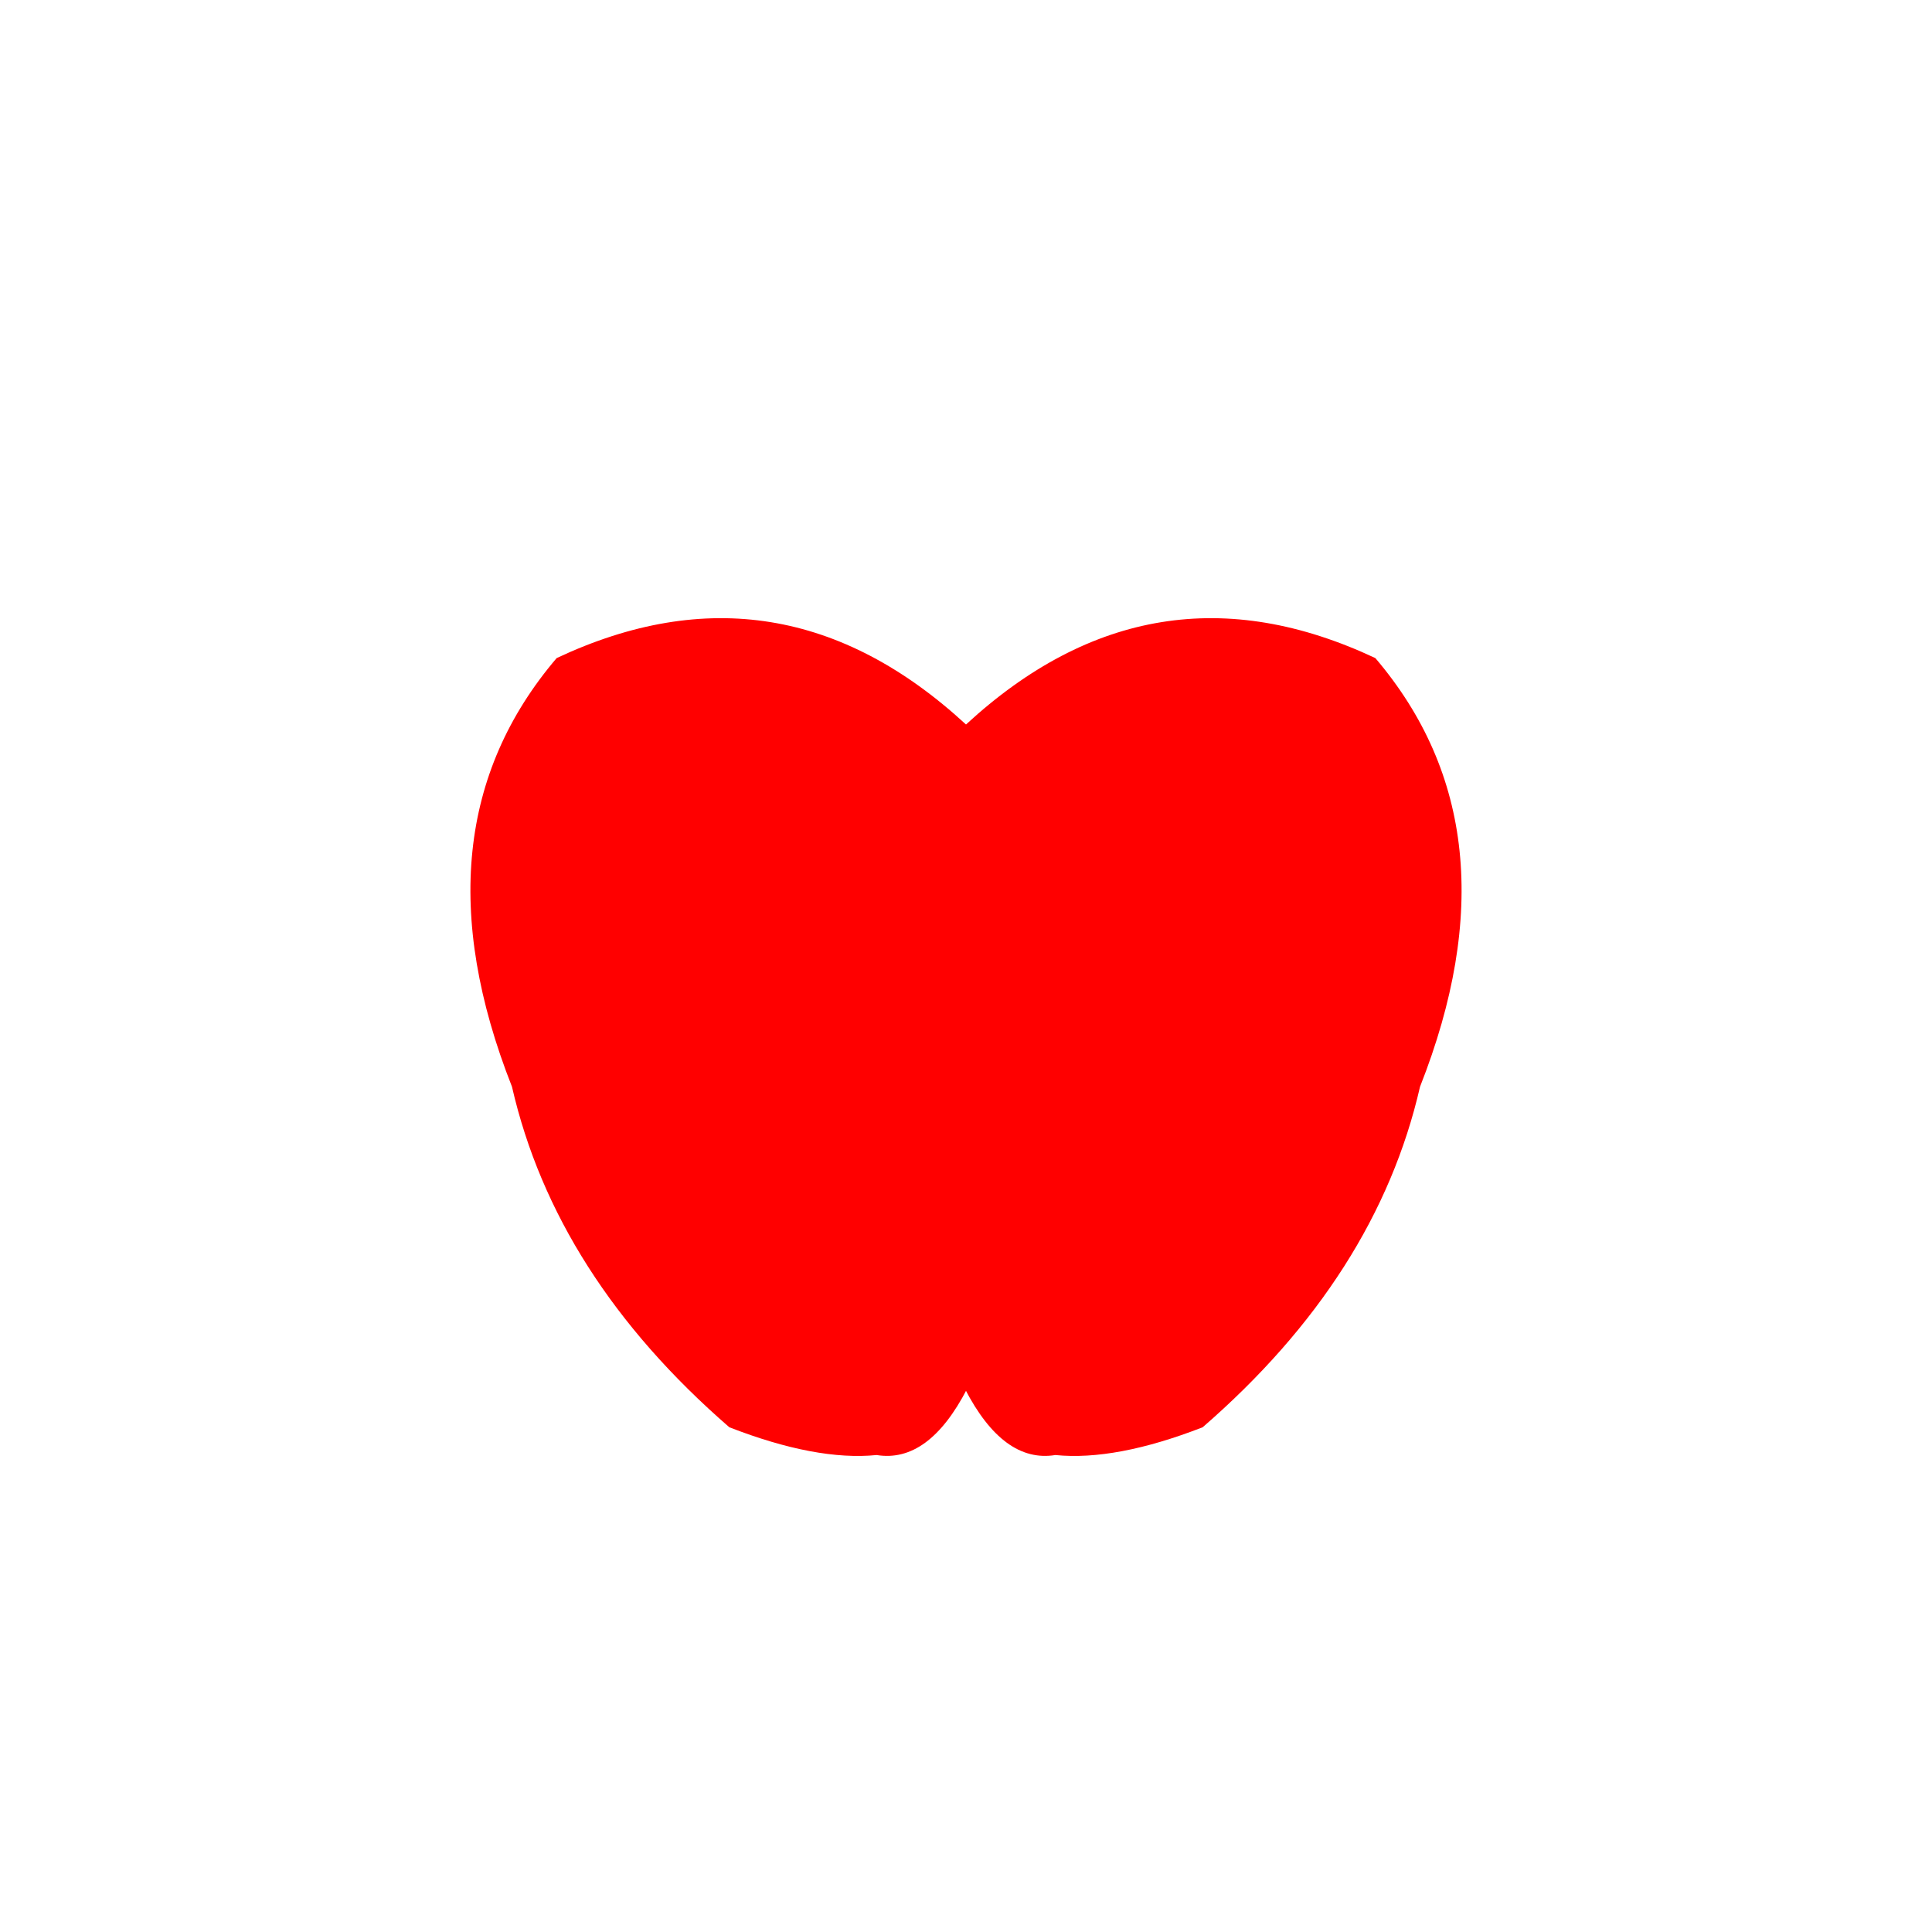 <svg xmlns="http://www.w3.org/2000/svg" width="16" height="16" viewBox="0 0 16 16">
	<path d="M8 6Q6.46 4.58 4.61 5.45 3.4 6.87 4.24 9 4.6 10.57 6.04 11.82 6.76 12.1 7.26 12.05q.43.07.75-.55" fill="red" fill-opacity="1" />
	<radialGradient id="rgd" gradientUnits="objectBoundingBox" spreadMethod="pad" r="5" cx="1" cy="1">
		<stop stop-opacity="0.49" stop-color="red" offset="1" />
	</radialGradient>
	<path d="M8 6Q6.46 4.58 4.61 5.45 3.4 6.87 4.24 9 4.6 10.57 6.04 11.82 6.76 12.1 7.26 12.05q.43.07.75-.55" fill="red" transform="matrix(-1 0 0 1 16 0)" />
</svg>
